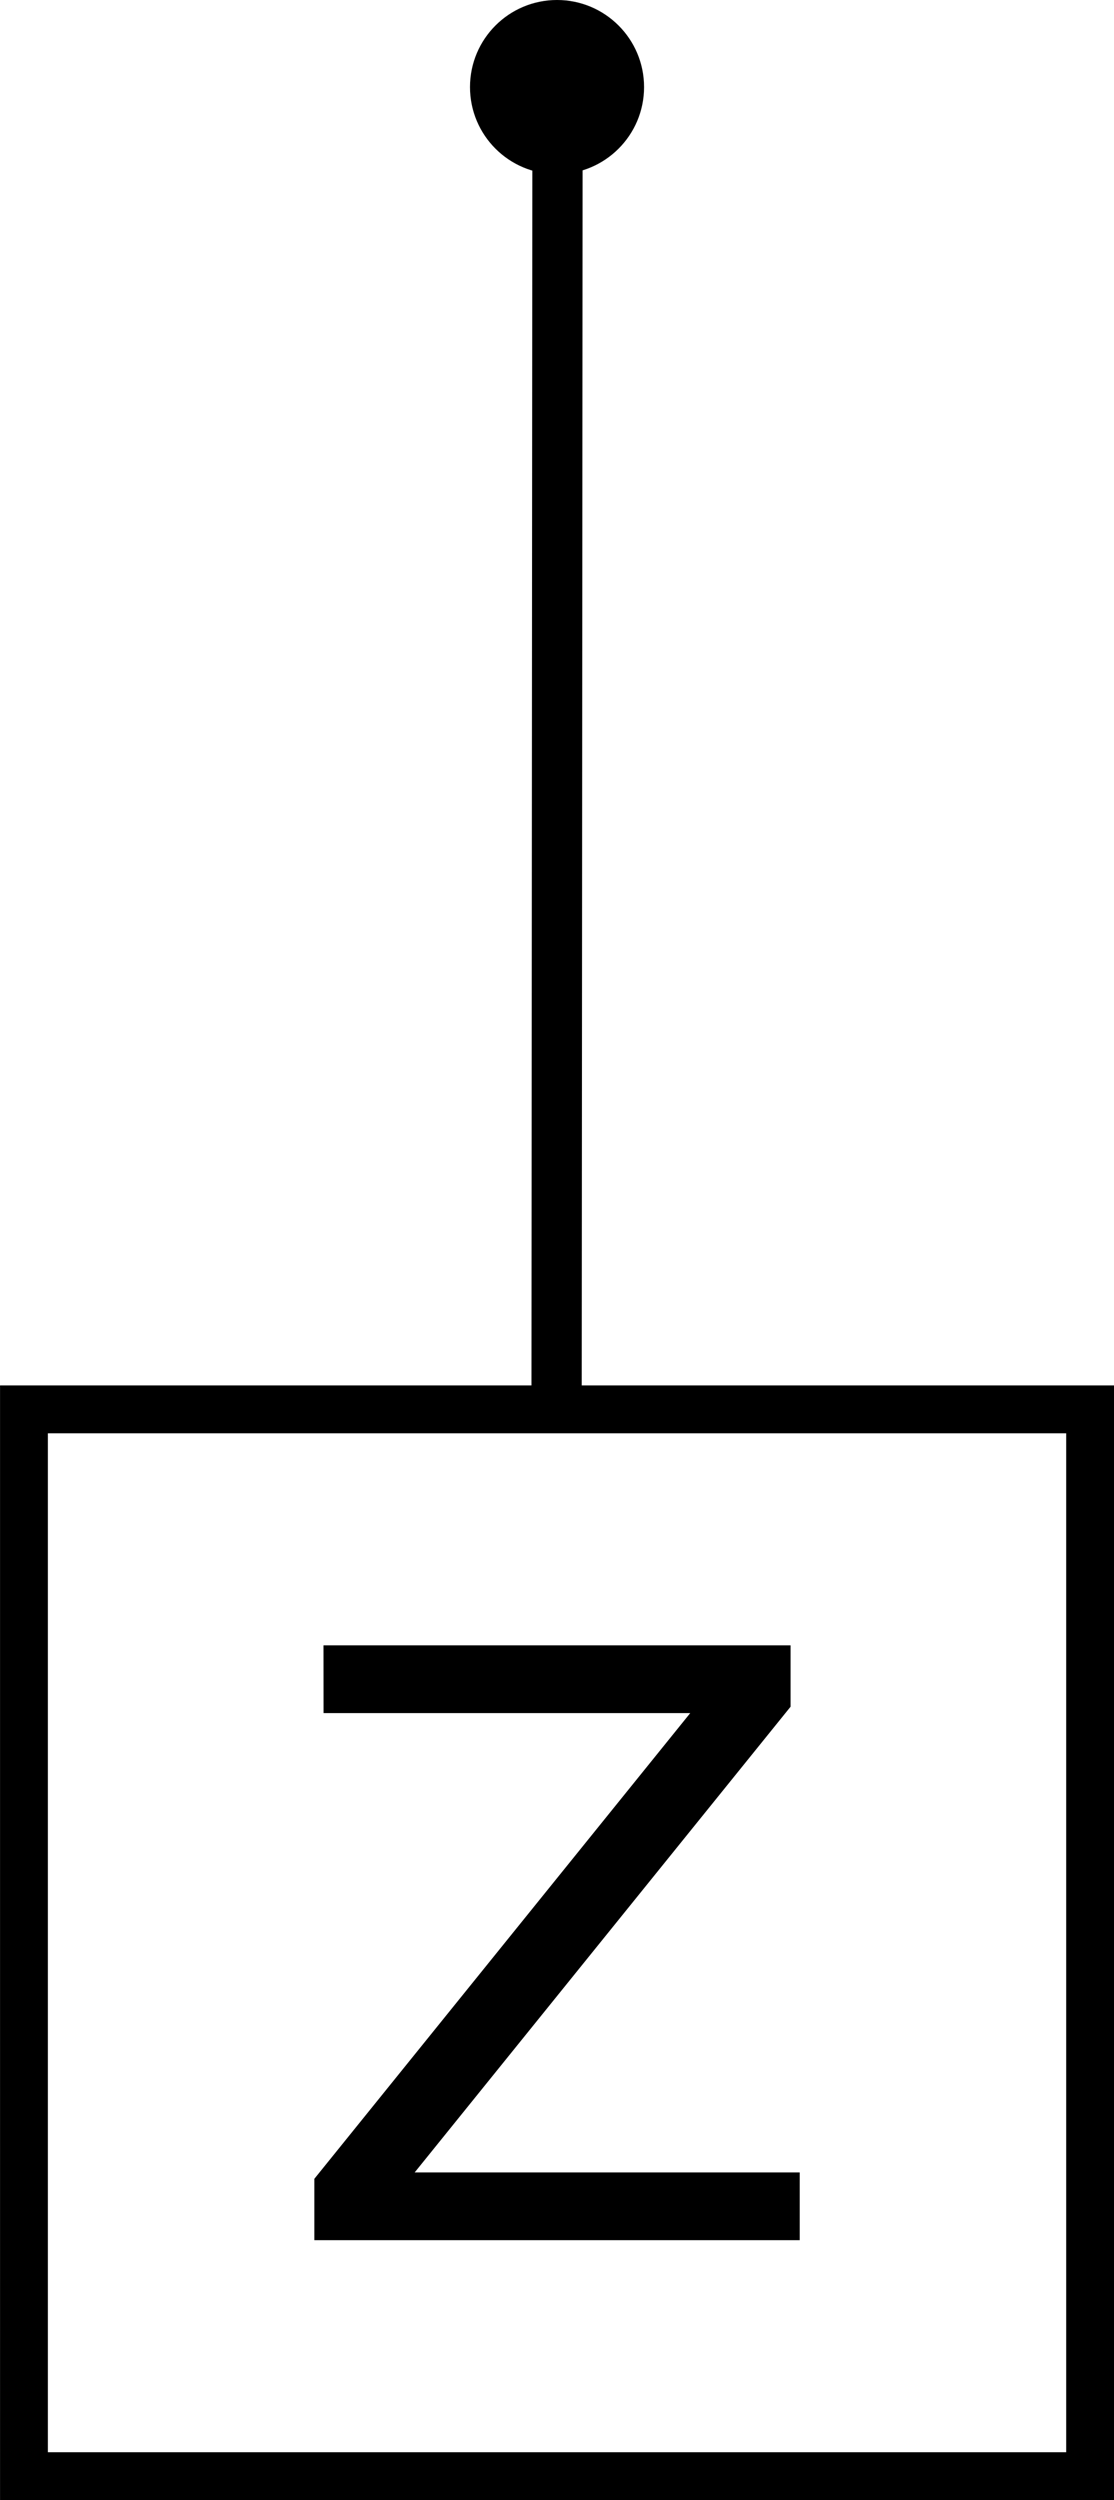 <?xml version="1.0" encoding="UTF-8" standalone="no"?>
<!-- Created with Inkscape (http://www.inkscape.org/) -->

<svg
   xmlns:dc="http://purl.org/dc/elements/1.1/"
   xmlns:cc="http://creativecommons.org/ns#"
   xmlns:rdf="http://www.w3.org/1999/02/22-rdf-syntax-ns#"
   xmlns:svg="http://www.w3.org/2000/svg"
   xmlns="http://www.w3.org/2000/svg"
   xmlns:sodipodi="http://sodipodi.sourceforge.net/DTD/sodipodi-0.dtd"
   xmlns:inkscape="http://www.inkscape.org/namespaces/inkscape"
   width="64"
   height="143.546"
   viewBox="0 0 16.933 37.98"
   version="1.1"
   id="svg8"
   inkscape:version="0.92.1 r"
   sodipodi:docname="ic_operator_controled_z.svg">
  <defs
     id="defs2" />
  <sodipodi:namedview
     id="base"
     pagecolor="#ffffff"
     bordercolor="#666666"
     borderopacity="1.0"
     inkscape:pageopacity="0.0"
     inkscape:pageshadow="2"
     inkscape:zoom="3.6016286"
     inkscape:cx="33.388047"
     inkscape:cy="71.773087"
     inkscape:document-units="px"
     inkscape:current-layer="layer1"
     showgrid="false"
     units="px"
     inkscape:pagecheckerboard="true"
     inkscape:showpageshadow="false"
     inkscape:window-width="1280"
     inkscape:window-height="737"
     inkscape:window-x="0"
     inkscape:window-y="32"
     inkscape:window-maximized="1"
     fit-margin-top="0"
     fit-margin-left="0"
     fit-margin-right="0"
     fit-margin-bottom="0" />
  <g
     inkscape:label="Layer 1"
     inkscape:groupmode="layer"
     id="layer1"
     transform="translate(-113.081,-120.012)">
    <path
       inkscape:connector-curvature="0"
       id="path14-6"
       d="m 121.555,122.062 -0.014,19.538"
       style="fill:none;stroke:#000000;stroke-width:0.764;stroke-linecap:butt;stroke-linejoin:miter;stroke-miterlimit:10;stroke-dasharray:none;stroke-opacity:1;fill-rule:nonzero" />
    <path
       inkscape:connector-curvature="0"
       id="path20-7"
       d="m 113.445,141.422 h 16.206 v 16.206 h -16.206 z m 0,0"
       style="fill:none;fill-opacity:1;fill-rule:nonzero;stroke:#000000;stroke-width:0.727;stroke-linecap:butt;stroke-linejoin:miter;stroke-miterlimit:10;stroke-dasharray:none;stroke-opacity:1" />
    <path
       inkscape:connector-curvature="0"
       id="path4570"
       style="font-style:normal;font-weight:normal;font-size:medium;line-height:1.25;font-family:sans-serif;letter-spacing:0px;word-spacing:0px;fill:#000000;fill-opacity:1;stroke:none;stroke-width:0.581;fill-rule:nonzero"
       d="m 117.998,145.007 h 7.1 v 0.932 l -5.714,7.075 h 5.853 v 1.029 h -7.378 v -0.932 l 5.714,-7.075 h -5.574 z" />
    <path
       inkscape:connector-curvature="0"
       id="path26-3"
       d="m 122.871,121.335 c 0,0.731 -0.593,1.323 -1.323,1.323 -0.731,0 -1.323,-0.592 -1.323,-1.323 0,-0.731 0.592,-1.323 1.323,-1.323 0.73,0 1.323,0.592 1.323,1.323"
       style="fill:#000000;fill-opacity:1;fill-rule:nonzero;stroke:none;stroke-width:0.286;stroke-linecap:butt;stroke-linejoin:miter;stroke-miterlimit:10;stroke-opacity:1" />
  </g>
</svg>
